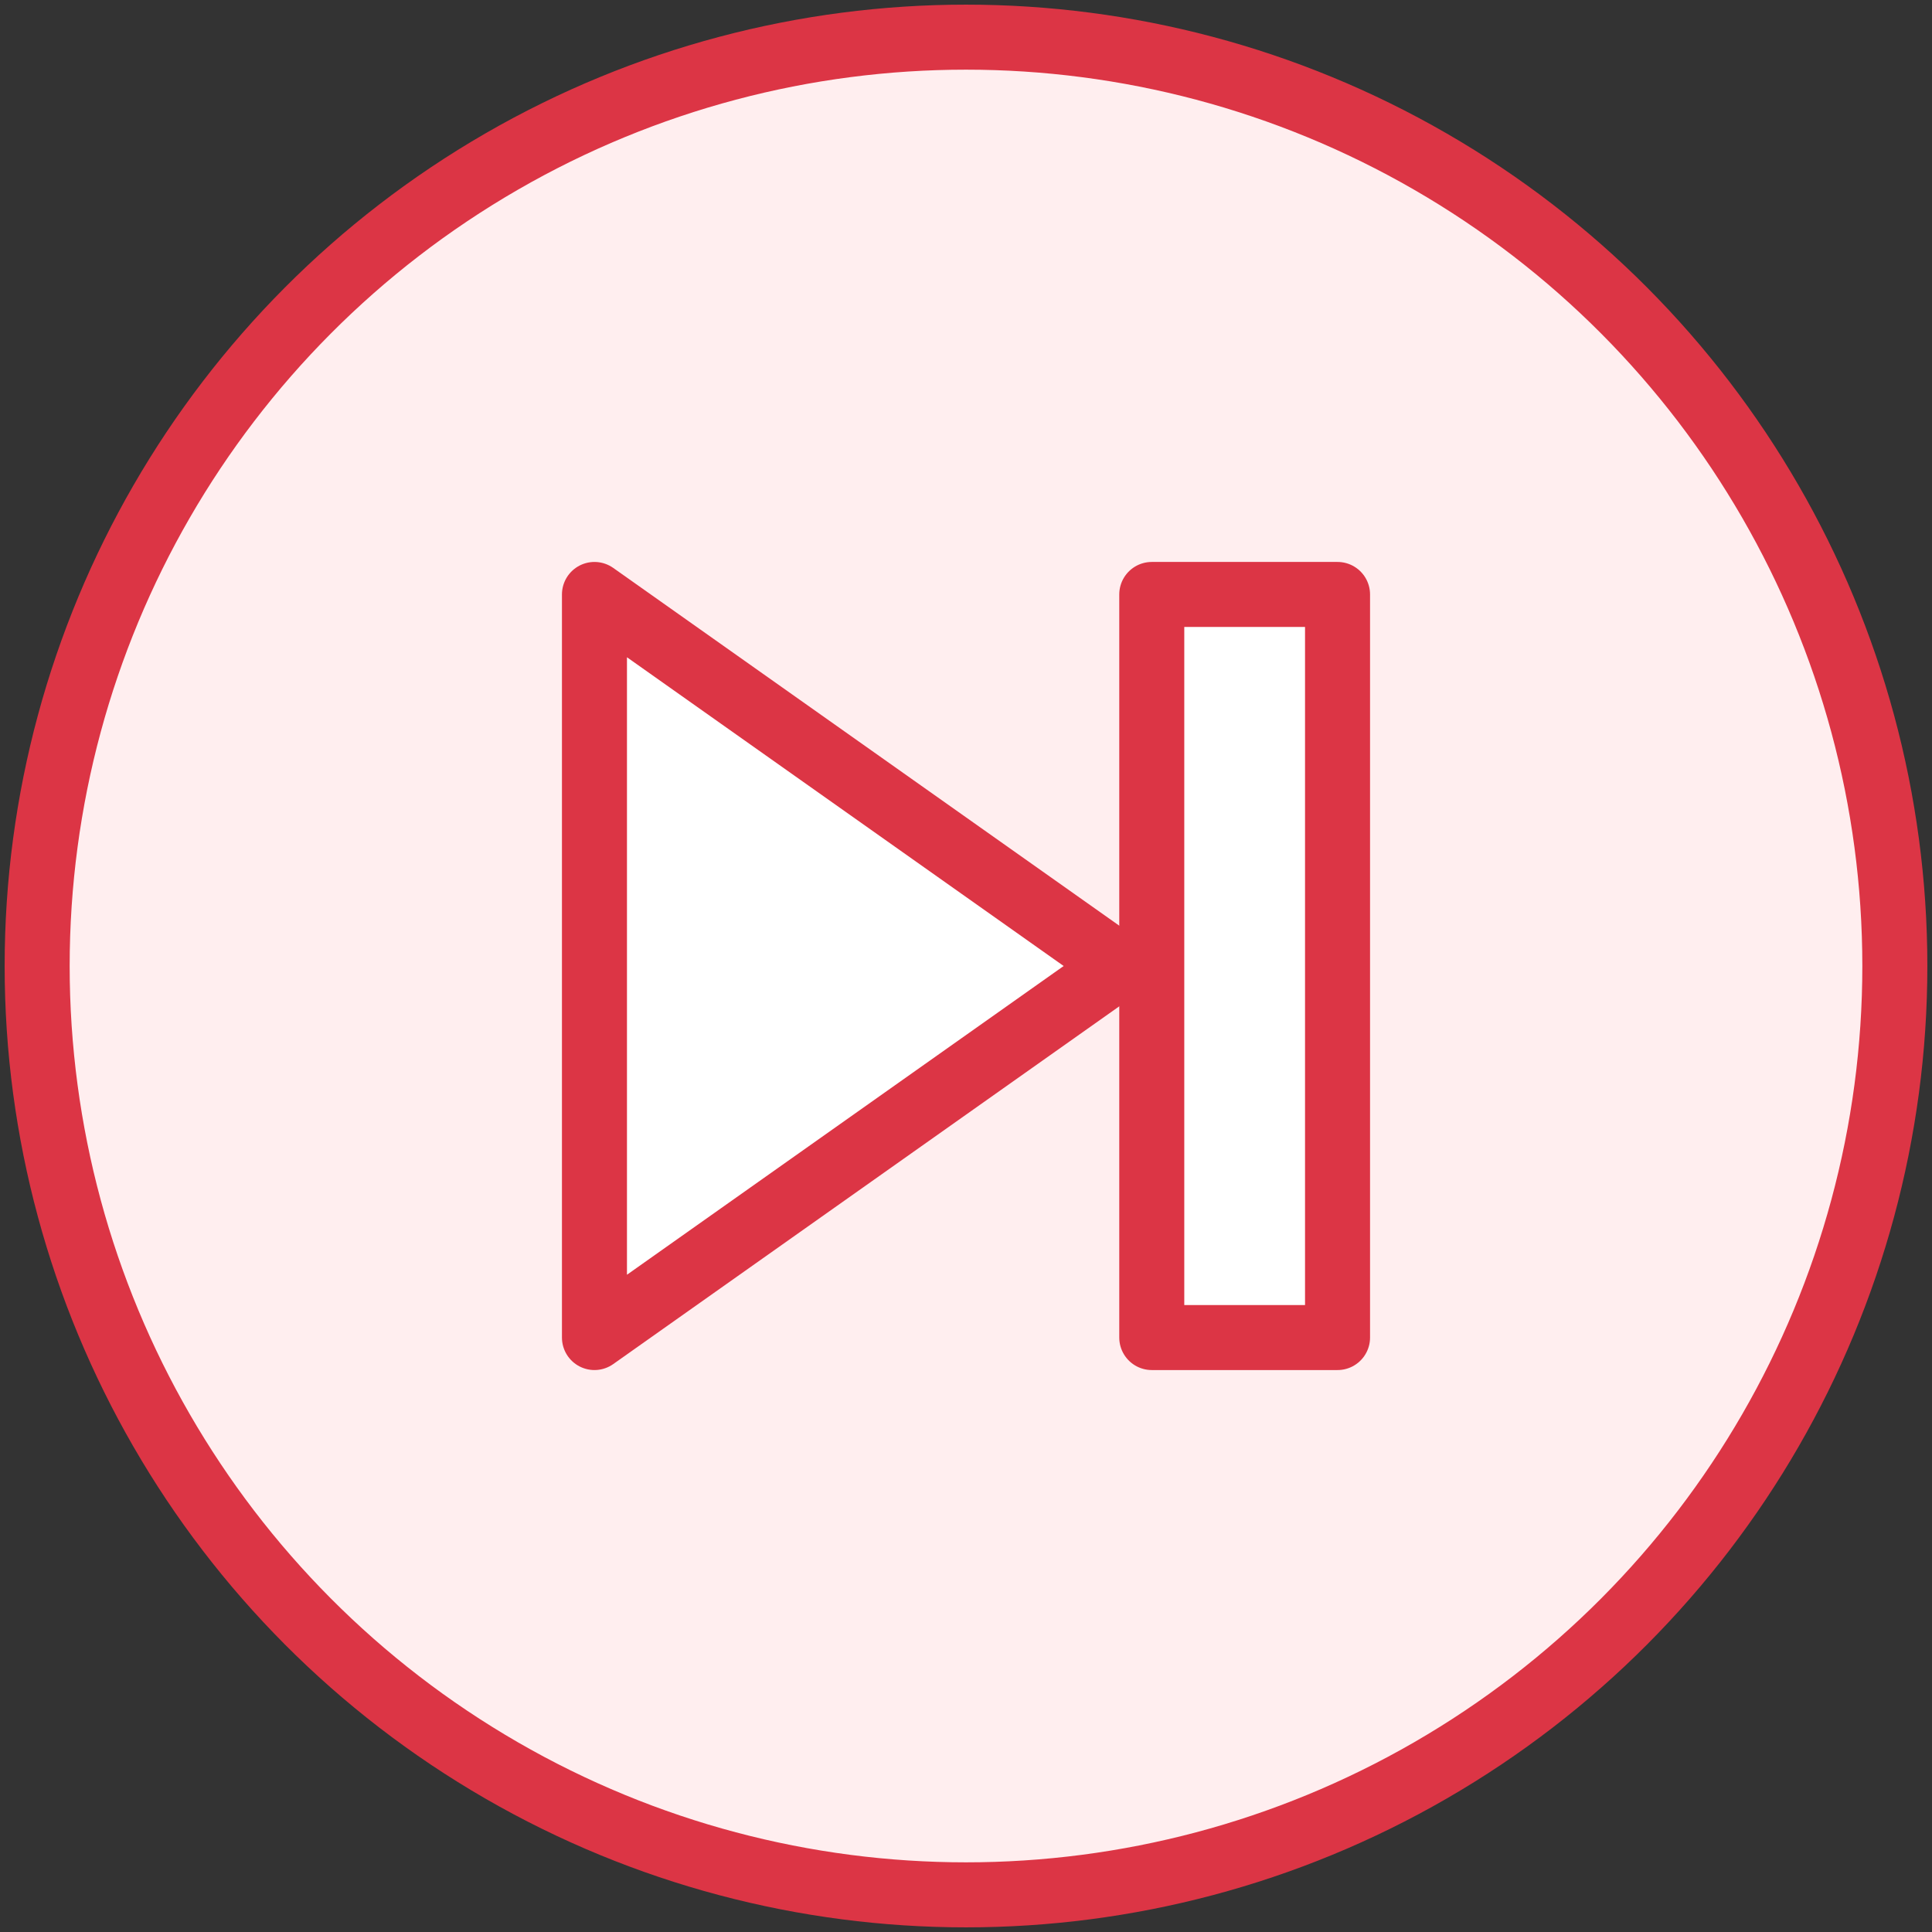 <?xml version="1.0" encoding="UTF-8"?>
<svg width="104px" height="104px" viewBox="0 0 104 104" version="1.1" xmlns="http://www.w3.org/2000/svg" xmlns:xlink="http://www.w3.org/1999/xlink">
    <rect x="0" y="0" width="104" height="104" fill="#333333" stroke="none"/>
    <!-- Generator: Sketch 46.2 (44496) - http://www.bohemiancoding.com/sketch -->
    <title>multimedia-48</title>
    <desc>Created with Sketch.</desc>
    <defs></defs>
    <g id="ALL" stroke="none" stroke-width="1" fill="none" fill-rule="evenodd" stroke-linecap="round" stroke-linejoin="round">
        <g id="Primary" transform="translate(-1165, -6882)" stroke="#DC3545" stroke-width="3.5">
            <g id="Group-15" transform="translate(200, 200)">
                <g id="multimedia-48" transform="translate(967, 6684)">
                    <circle id="Layer-1" fill="#FFEEEF" cx="50" cy="50" r="50"></circle>
                    <polygon id="Layer-2" fill="#FFFFFF" points="70 30 70 70 60 70 60 30"></polygon>
                    <polygon id="Layer-3" fill="#FFFFFF" points="58.289 50 30 70 30 30"></polygon>
                </g>
            </g>
        </g>
    </g>
</svg>